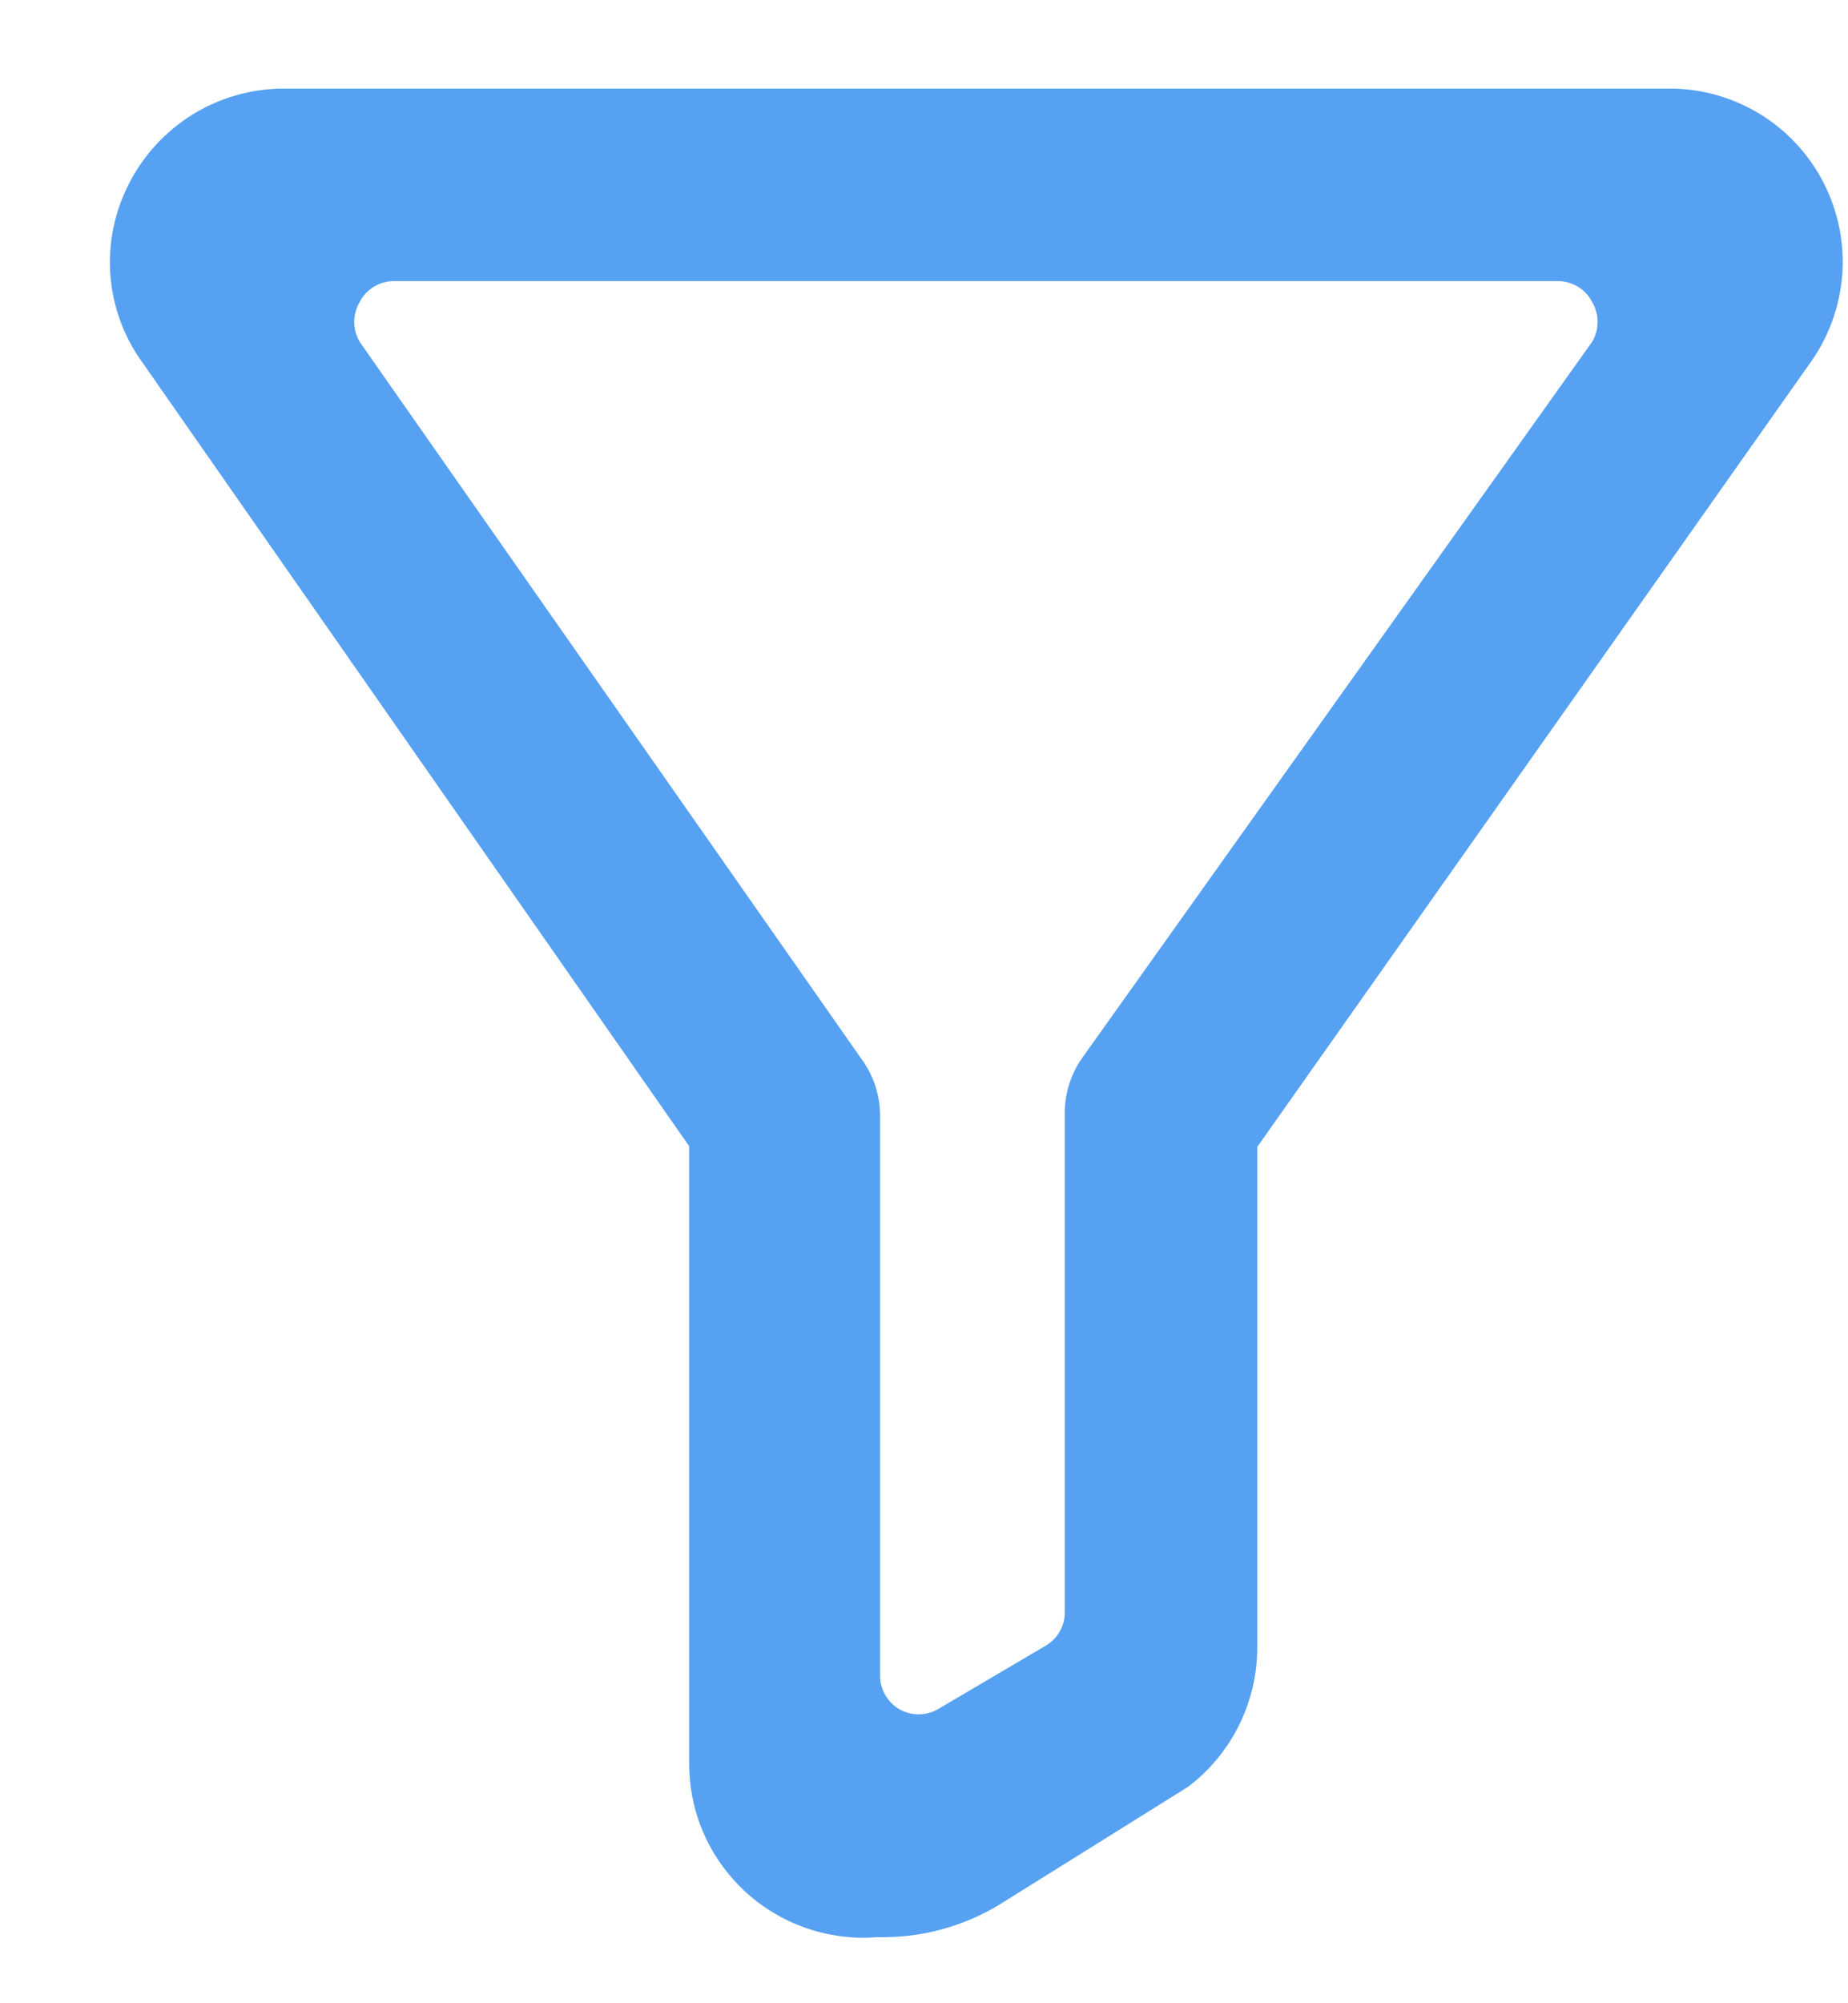 <svg viewBox="0 0 12 13" fill="#56A1F2" xmlns="http://www.w3.org/2000/svg">
  <path d="M11.748 2.364C11.871 2.196 11.945 1.997 11.962 1.789C11.979 1.581 11.937 1.373 11.842 1.187C11.747 1.002 11.603 0.846 11.425 0.738C11.246 0.63 11.042 0.573 10.833 0.575H1.836C1.629 0.576 1.425 0.635 1.249 0.744C1.073 0.854 0.93 1.009 0.836 1.195C0.743 1.377 0.701 1.582 0.717 1.787C0.733 1.992 0.805 2.188 0.926 2.354L4.475 7.438V11.437C4.474 11.593 4.505 11.748 4.567 11.892C4.629 12.036 4.721 12.165 4.835 12.272C4.95 12.379 5.086 12.46 5.234 12.512C5.382 12.563 5.539 12.584 5.695 12.571C5.971 12.578 6.243 12.507 6.48 12.366L7.714 11.596C7.853 11.491 7.966 11.355 8.044 11.199C8.122 11.043 8.163 10.871 8.164 10.697V7.443L11.748 2.364ZM7.029 6.863C6.954 6.968 6.914 7.094 6.914 7.223V10.462C6.915 10.505 6.904 10.547 6.883 10.585C6.862 10.623 6.831 10.654 6.795 10.677L6.09 11.092C6.052 11.114 6.009 11.125 5.965 11.125C5.921 11.125 5.878 11.114 5.84 11.092C5.802 11.07 5.771 11.038 5.749 11.001C5.727 10.963 5.715 10.92 5.715 10.877V7.243C5.715 7.116 5.677 6.992 5.605 6.888L2.336 2.219C2.313 2.18 2.3 2.135 2.3 2.089C2.3 2.044 2.313 1.999 2.336 1.959C2.357 1.918 2.389 1.884 2.429 1.86C2.469 1.836 2.514 1.824 2.561 1.824H10.114C10.16 1.824 10.205 1.836 10.245 1.86C10.285 1.884 10.317 1.918 10.338 1.959C10.362 1.999 10.374 2.044 10.374 2.089C10.374 2.135 10.362 2.18 10.338 2.219L7.029 6.863Z" />
</svg>